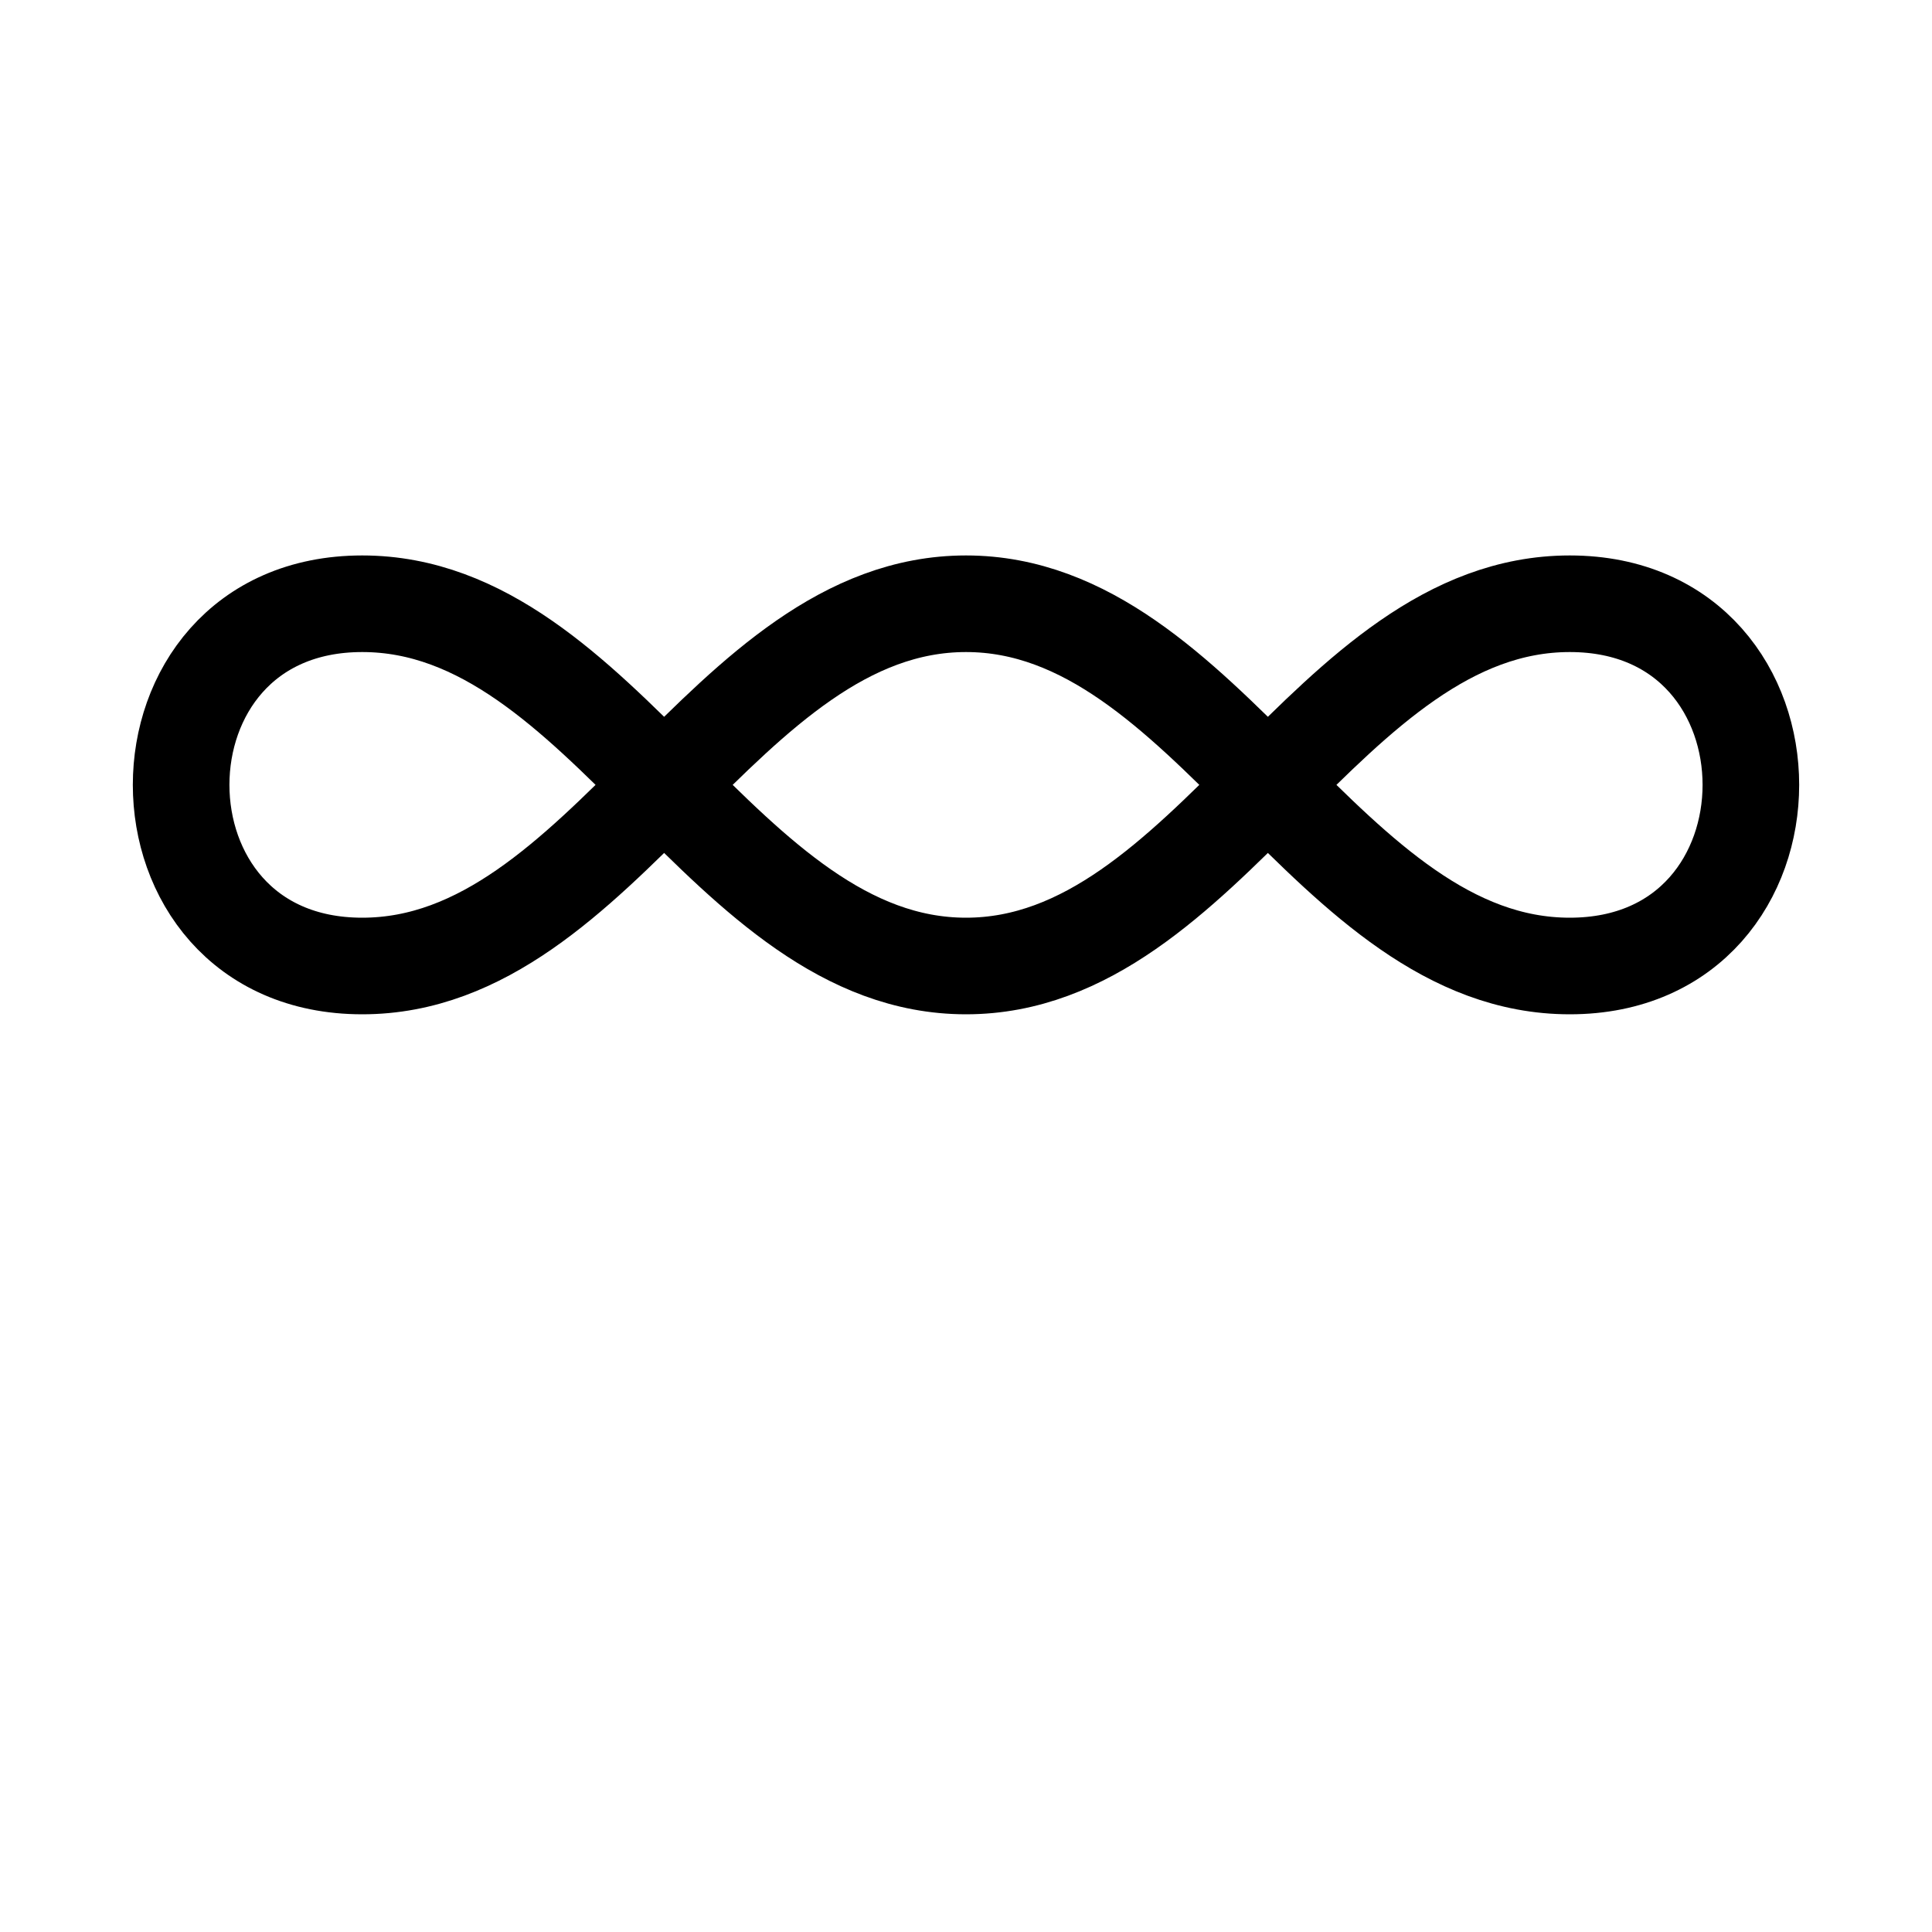 <?xml version="1.0" encoding="UTF-8"?>
<svg width="800px" height="800px" viewBox="0 0 800 800" version="1.1" xmlns="http://www.w3.org/2000/svg">
    <path d="M400 250 C500 250, 550 400, 650 400 C750 400, 750 250, 650 250 C550 250, 500 400, 400 400 C300 400, 250 250, 150 250 C50 250, 50 400, 150 400 C250 400, 300 250, 400 250" fill="none" stroke="currentColor" stroke-width="40"/>
</svg>
